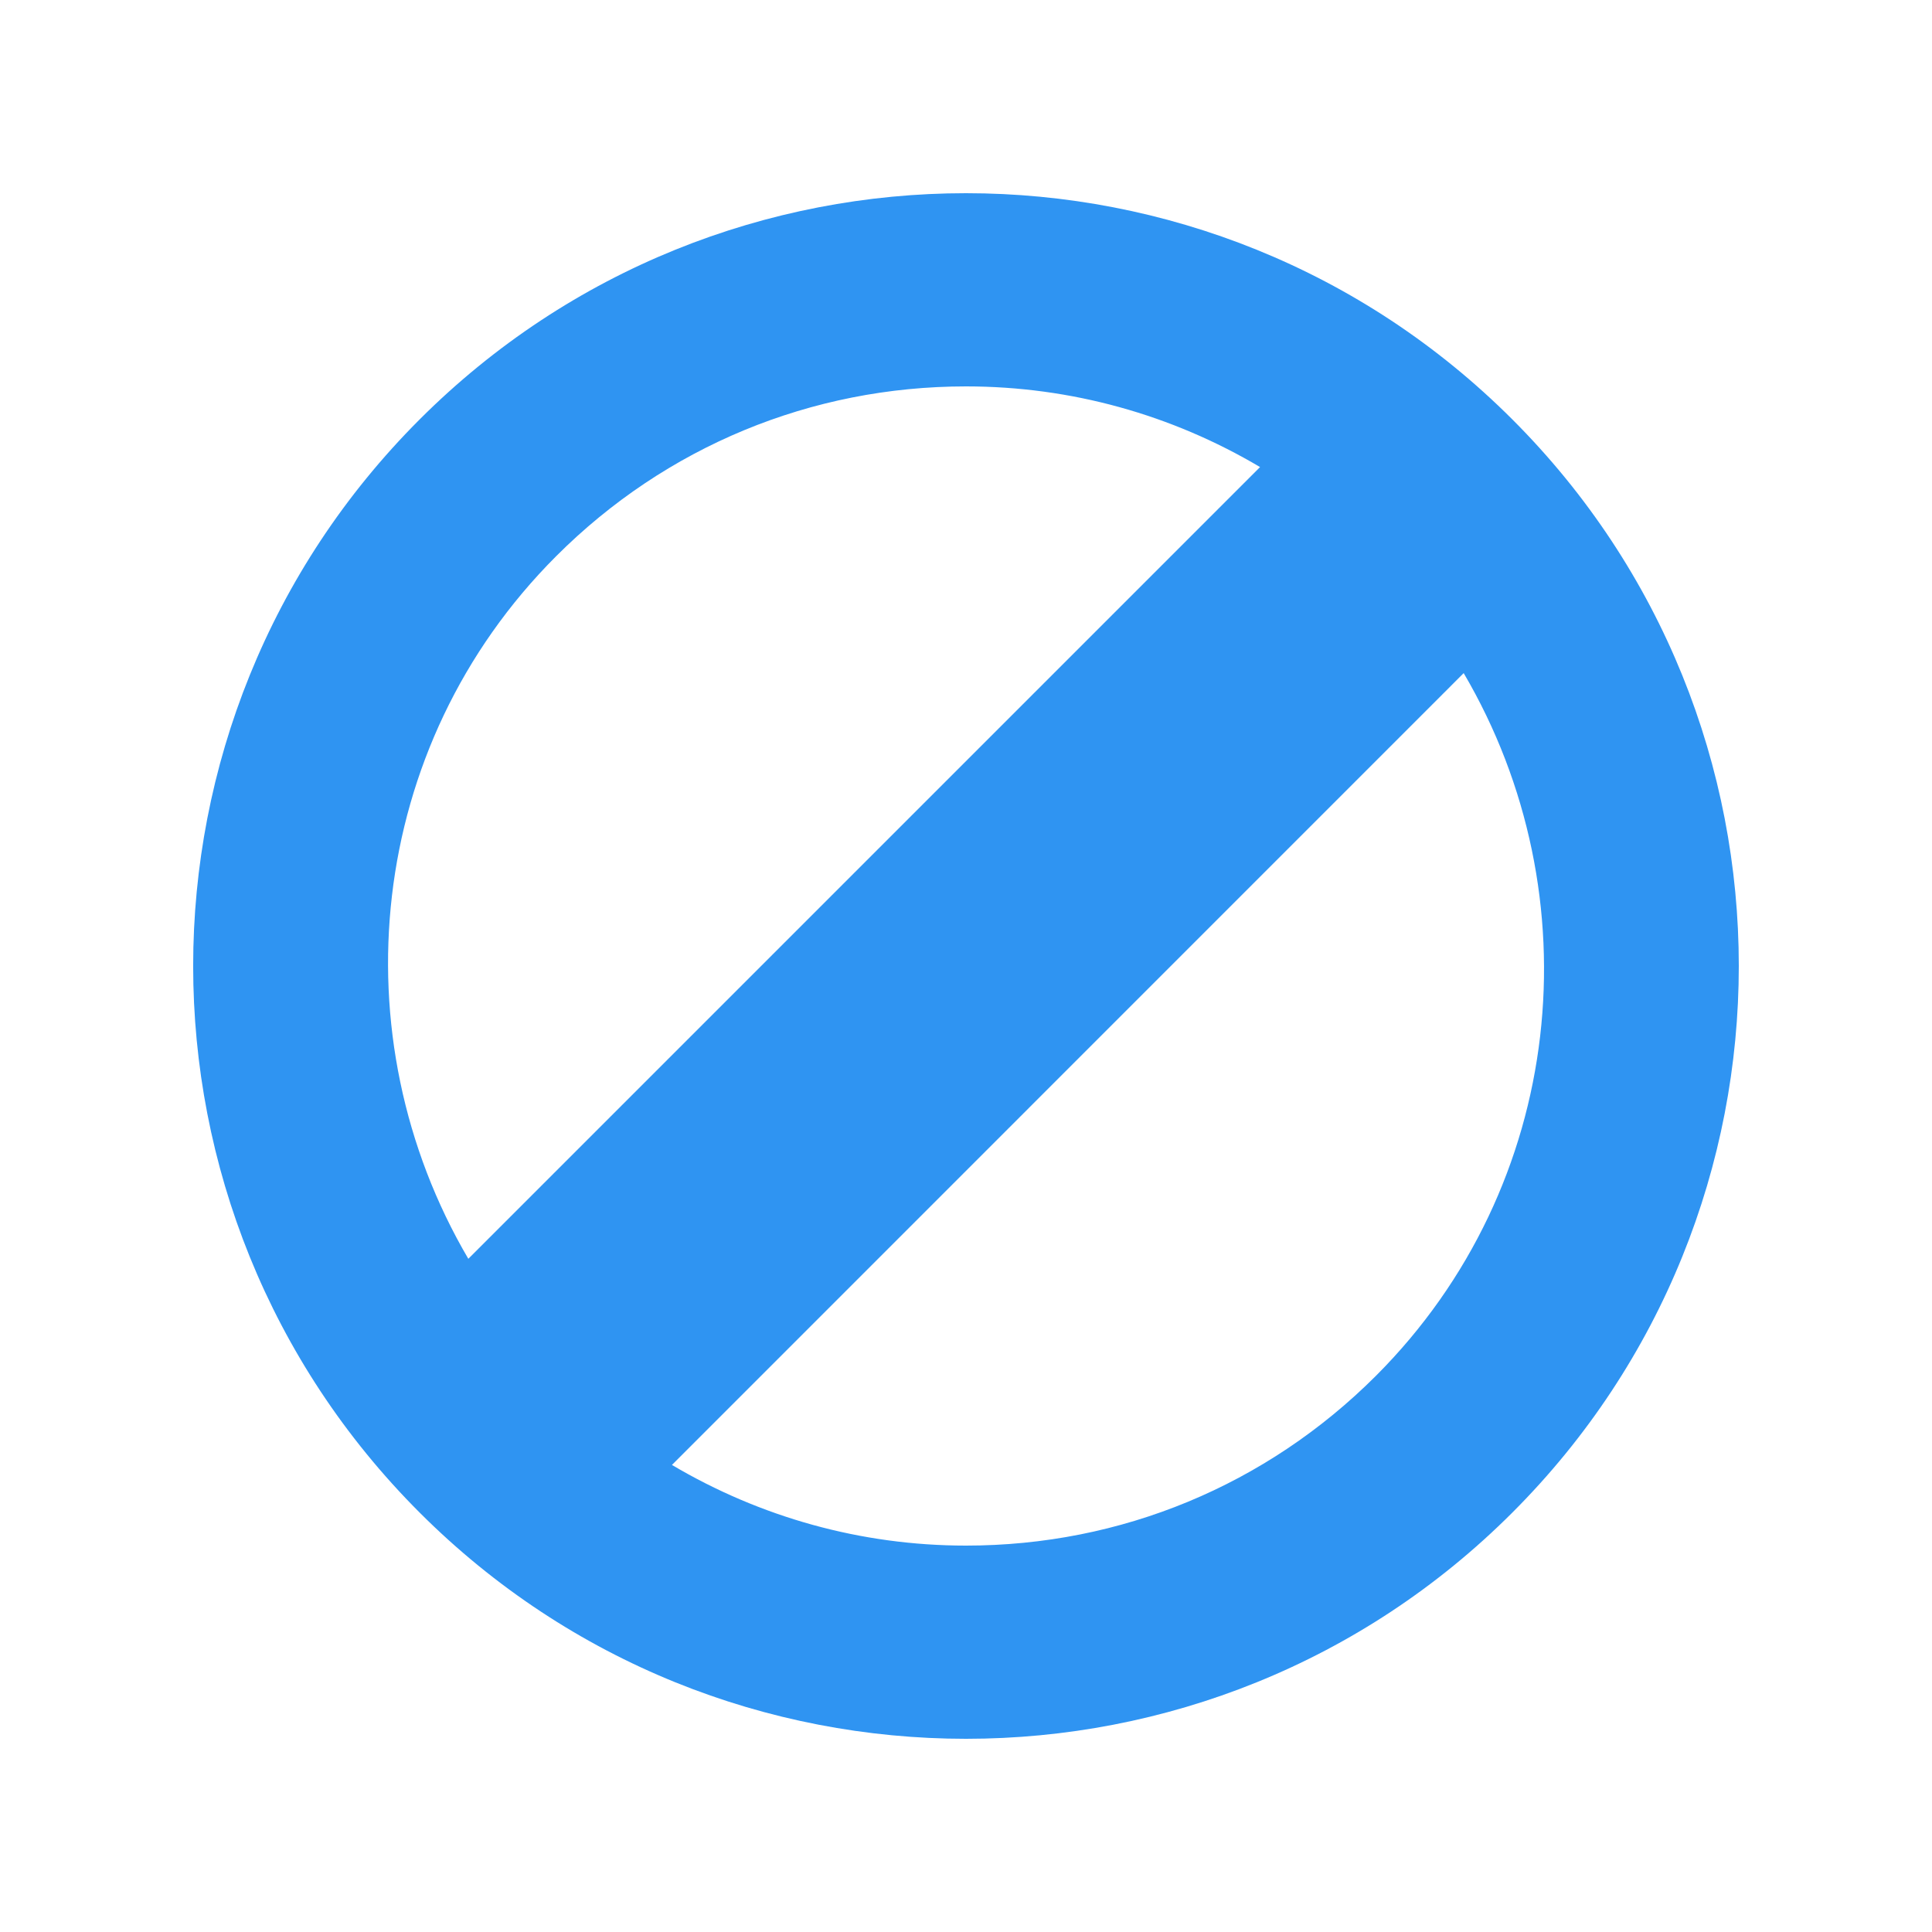 <svg xmlns="http://www.w3.org/2000/svg" width="20" height="20" viewBox="0 0 20 20" enable-background="new 0 0 20 20"><path fill="#2f94f2" d="m15.657 4.343c-1.562-1.562-3.61-2.343-5.657-2.343-2.047 0-4.095.781-5.657 2.343-3.124 3.124-3.125 8.189 0 11.314 1.562 1.563 3.61 2.343 5.657 2.343 2.047 0 4.095-.78 5.657-2.343 3.124-3.125 3.124-8.19 0-11.314m-9.899 1.414c1.133-1.133 2.639-1.757 4.242-1.757 1.089 0 2.131.294 3.044.835l-8.196 8.196c-1.35-2.299-1.061-5.303.91-7.274m8.485 8.486c-1.134 1.133-2.639 1.757-4.243 1.757-1.089 0-2.131-.295-3.044-.835l8.196-8.197c1.351 2.3 1.062 5.303-.909 7.275"/></svg>